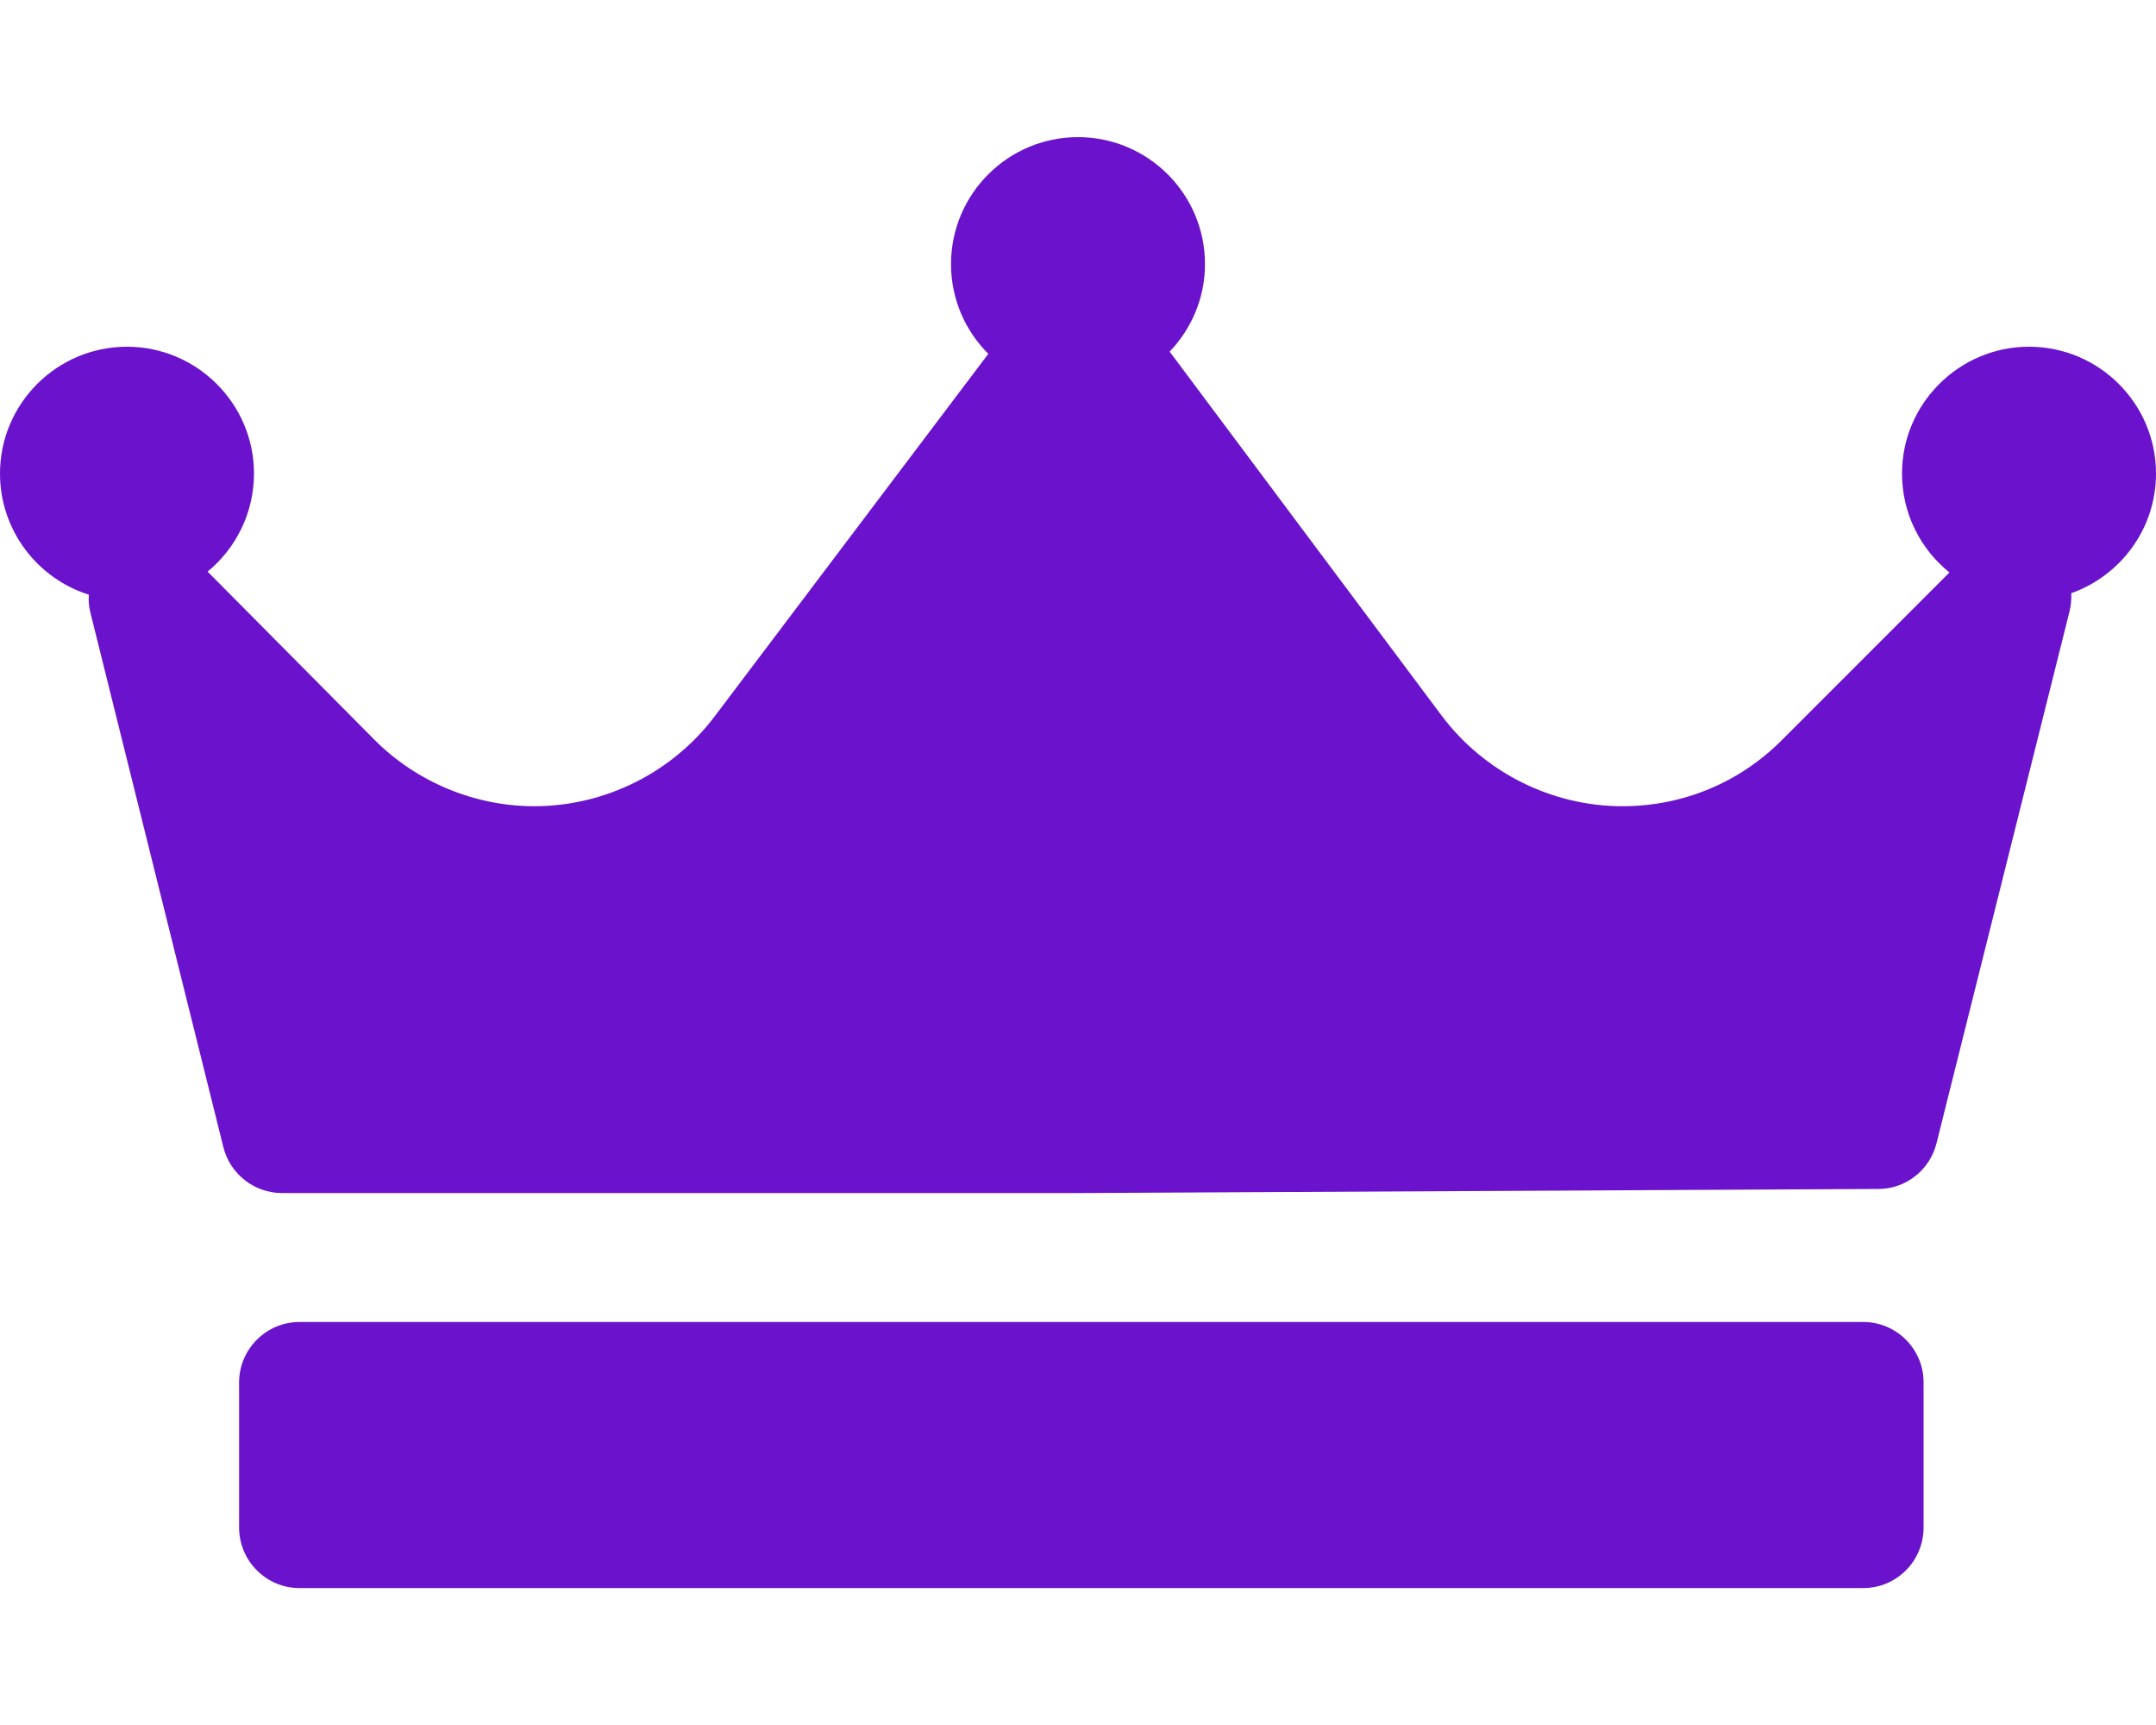 <svg width="10" height="8" viewBox="0 0 10 8" fill="none" xmlns="http://www.w3.org/2000/svg">
<path d="M9.607 2.751C9.608 2.779 9.606 2.807 9.599 2.835L8.982 5.302C8.951 5.426 8.84 5.514 8.712 5.514L5.011 5.533C5.01 5.533 5.01 5.533 5.009 5.533H1.308C1.18 5.533 1.067 5.445 1.036 5.32L0.42 2.844C0.412 2.815 0.41 2.786 0.412 2.758C0.174 2.683 0 2.46 0 2.196C0 1.872 0.264 1.608 0.589 1.608C0.913 1.608 1.178 1.872 1.178 2.196C1.178 2.379 1.094 2.543 0.963 2.651L1.735 3.429C1.93 3.626 2.201 3.739 2.478 3.739C2.806 3.739 3.118 3.583 3.315 3.322L4.584 1.641C4.477 1.534 4.411 1.387 4.411 1.225C4.411 0.9 4.675 0.636 5 0.636C5.325 0.636 5.589 0.9 5.589 1.225C5.589 1.382 5.526 1.525 5.425 1.631C5.426 1.631 5.426 1.631 5.426 1.632L6.686 3.318C6.883 3.581 7.196 3.739 7.525 3.739C7.805 3.739 8.068 3.63 8.265 3.432L9.042 2.655C8.908 2.547 8.822 2.382 8.822 2.196C8.822 1.872 9.087 1.608 9.411 1.608C9.736 1.608 10 1.872 10 2.196C10 2.453 9.835 2.67 9.607 2.751ZM8.922 6.411C8.922 6.257 8.797 6.131 8.642 6.131H1.389C1.235 6.131 1.109 6.257 1.109 6.411V7.084C1.109 7.239 1.235 7.365 1.389 7.365H8.642C8.797 7.365 8.922 7.239 8.922 7.084V6.411Z" fill="#6A12CC"/>
</svg>
